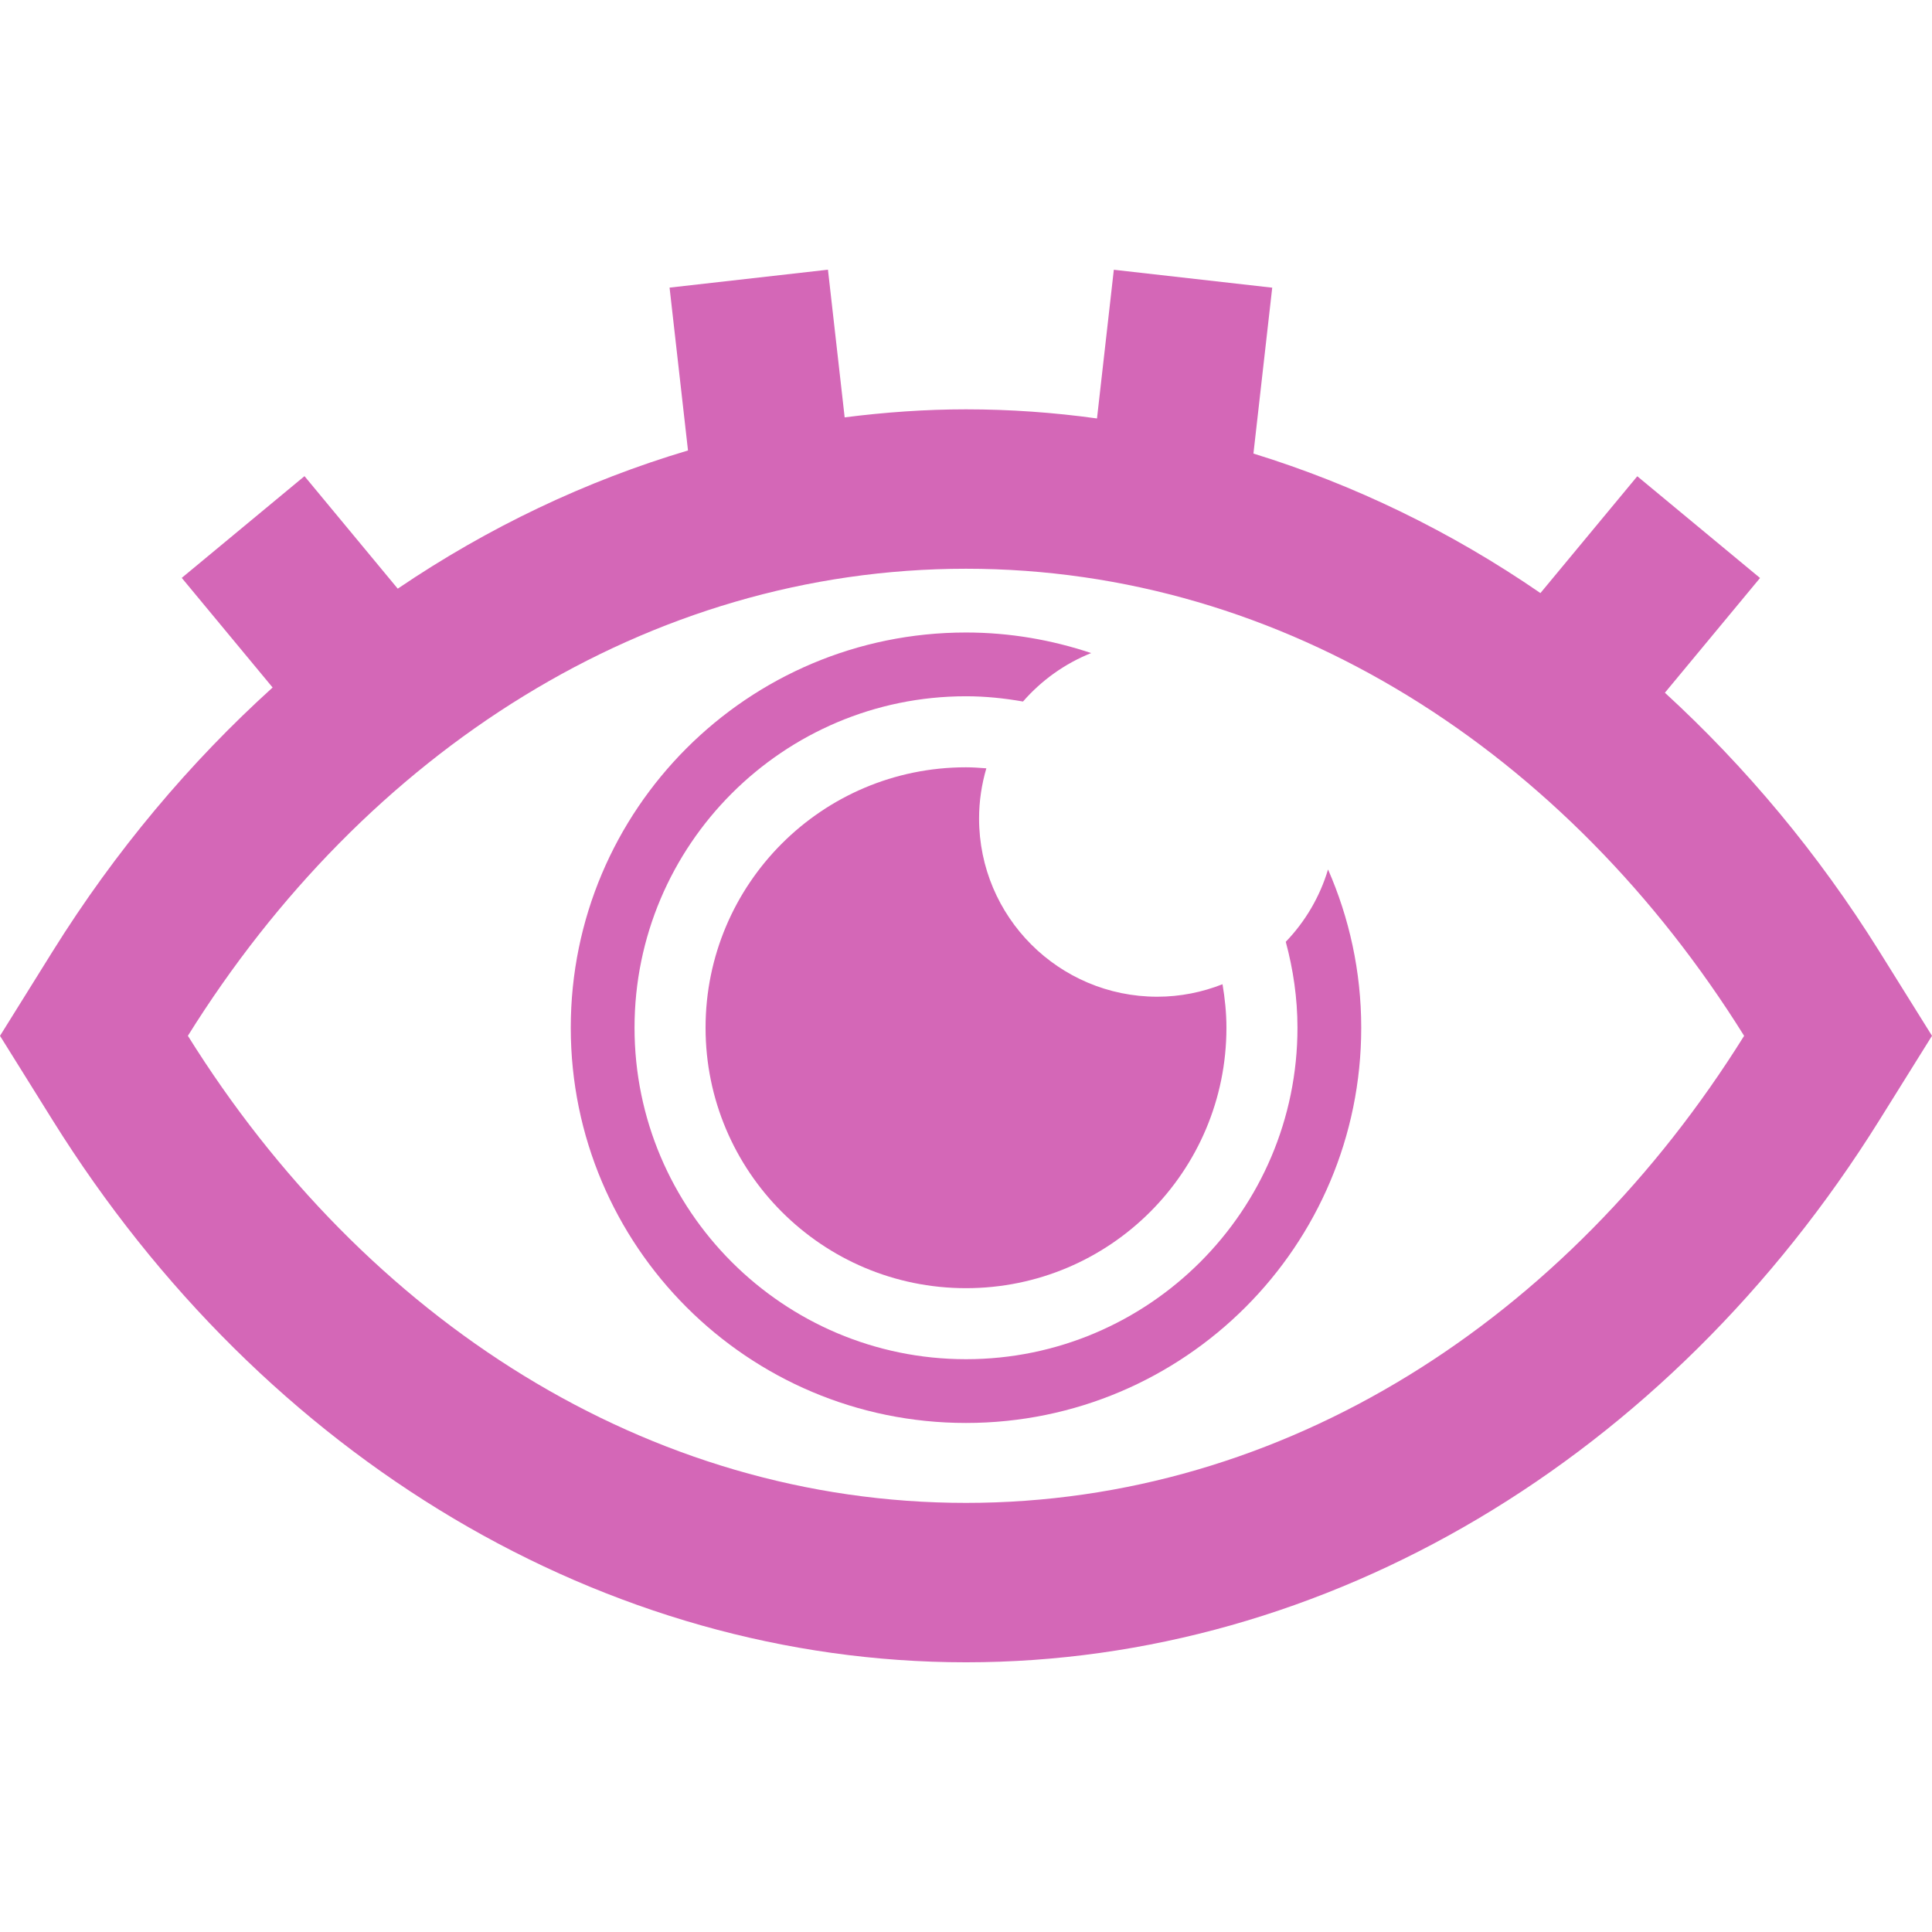 <?xml version="1.0" encoding="iso-8859-1"?>
<!-- Uploaded to: SVG Repo, www.svgrepo.com, Generator: SVG Repo Mixer Tools -->
<svg height="800px" width="800px" version="1.1" id="Capa_1" xmlns="http://www.w3.org/2000/svg" xmlns:xlink="http://www.w3.org/1999/xlink" 
	 viewBox="0 0 492.592 492.592" xml:space="preserve">
<g>
	<g>
		<path style="fill:#D467B7;" d="M424.49,176.622l24.256-29.255l-31.295-25.938l-24.695,29.783
			c-22.817-15.704-47.463-27.645-73.173-35.571l4.788-42.293l-40.383-4.568l-4.292,37.912c-11.022-1.528-22.175-2.325-33.4-2.325
			c-10.388,0-20.712,0.748-30.937,2.048l-4.259-37.652l-40.383,4.568l4.698,41.521c-25.995,7.738-50.917,19.582-74.003,35.237
			l-23.776-28.686l-31.295,25.938l23.166,27.946c-21.094,19.094-40.074,41.61-56.087,67.28L0,264.102l13.42,21.516
			c53.99,86.545,141.047,138.21,232.876,138.21s178.886-51.673,232.876-138.218l13.42-21.516l-13.42-21.508
			C463.516,217.492,445.015,195.439,424.49,176.622z M246.296,383.185c-81.229,0-153.305-46.812-198.394-119.092
			C92.991,191.822,165.067,145.01,246.296,145.01s153.305,46.812,198.394,119.092C399.601,336.381,327.525,383.185,246.296,383.185z
			"/>
		<path style="fill:#D467B7;" d="M327.825,240.13c1.886,6.999,2.983,14.323,2.983,21.906c0,46.601-37.912,84.513-84.513,84.513
			s-84.513-37.912-84.513-84.513s37.912-84.513,84.513-84.513c4.967,0,9.803,0.512,14.534,1.341
			c4.698-5.389,10.632-9.657,17.379-12.355c-10.039-3.357-20.744-5.243-31.913-5.243c-55.656,0-100.77,45.114-100.77,100.77
			c0,55.648,45.114,100.77,100.77,100.77s100.77-45.114,100.77-100.77c0-14.363-3.048-27.995-8.462-40.358
			C336.507,228.693,332.768,234.985,327.825,240.13z"/>
		<path style="fill:#D467B7;" d="M249.629,208.681c0-4.446,0.667-8.722,1.853-12.786c-1.715-0.13-3.438-0.26-5.186-0.26
			c-36.668,0-66.402,29.726-66.402,66.402c0,36.668,29.726,66.402,66.402,66.402s66.402-29.726,66.402-66.402
			c0-3.788-0.39-7.478-1-11.095c-5.154,2.032-10.754,3.186-16.631,3.186C269.974,254.128,249.629,233.782,249.629,208.681z"/>
	</g>
</g>
</svg>